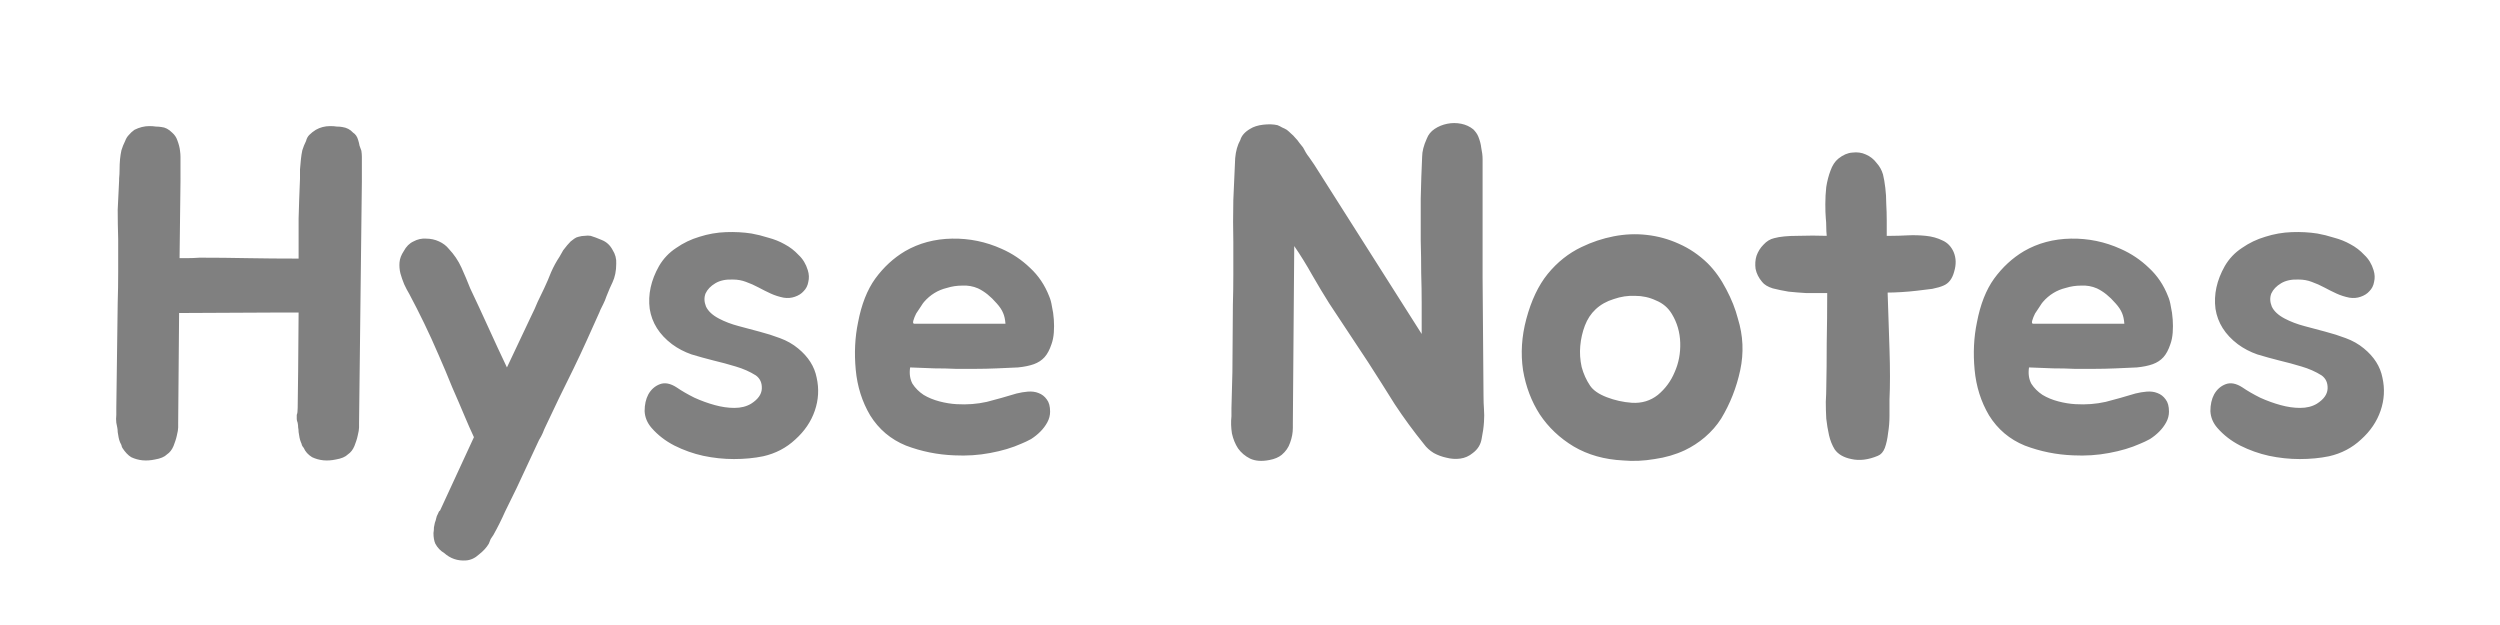 <svg xmlns="http://www.w3.org/2000/svg" viewBox="0 0 1024 256">
  <path fill="#808080" d="M148.02 61.74q.2 1.34.2 2.48V74.3l-1.15 98.86v1.9q0 1.15-.57 3.44-.19.95-.57 2.09-.38.95-.76 2.1-.95 2.28-2.67 3.42-1.52 1.53-4.95 2.1-5.33 1.14-9.72-.95-2.47-1.53-3.42-3.81-.39-.38-.77-1.15 0-.38-.38-1.14-.38-.95-.57-1.9l-.38-2.29q0-.95-.19-1.9 0-.96-.2-1.9-.37-.96-.37-1.53v-1.72q.38-.76.38-2.85l.19-15.05.19-24h-10.29l-38.66.19-.38 44.95v1.9q0 1.15-.57 3.44-.2.95-.58 2.09-.38.95-.76 2.1-.95 2.28-2.67 3.42-1.52 1.53-4.95 2.1-5.33 1.14-9.71-.95-1.9-1.15-3.62-3.81-.38-.76-.38-1.15l-.57-1.14q-.38-.95-.57-1.9l-.39-2.29q0-.95-.19-1.9l-.38-1.9q-.19-1.53 0-3.25v-2.85l.2-15.05.37-28q.2-6.1.2-12.57V98.12q-.2-6.85-.2-12.19.2-5.33.58-12v-.76q.19-1.9.19-3.8 0-2.1.19-4.2.19-1.9.57-3.62.57-1.9 1.52-3.8.57-1.53 1.53-2.48.95-1.15 2.28-2.1 3.05-1.52 6.1-1.52 1.52 0 2.66.19 1.15 0 2.29.19 2.28.19 4.38 2.28 1.52 1.34 2.1 3.05.95 2.48 1.14 4.38.19 1.34.19 2.48V74.3l-.38 31.43h3.43q2.1 0 4.76-.19 9.9 0 19.62.2 9.9.18 20.76.18h.19V89.55q.2-7.8.57-16.38v-3.8l.38-4.2q.2-1.9.57-3.62.58-1.9 1.53-3.8.38-1.53 1.33-2.48 1.14-1.15 2.67-2.1 2.66-1.52 5.9-1.52 1.53 0 2.67.19 1.33 0 2.29.19 2.66.38 4.38 2.28 1.52.96 2.1 3.05.37 1.14.56 2.29.38.95.76 2.1zm102.86 40.57q1.72 2.67 1.53 5.72 0 4.38-1.53 7.62-.38.95-1.14 2.47-.57 1.53-1.33 3.24-.57 1.72-1.34 3.24l-1.14 2.29-.38.95q-2.67 5.9-5.14 11.43-2.48 5.52-5.53 11.8-3.04 6.1-5.9 12-2.67 5.72-5.34 11.24-.76 1.53-1.33 3.05-.57 1.34-1.52 2.86l-9.15 19.62q-2.47 4.95-4.76 9.71-2.1 4.77-4.76 9.53-.57.95-1.14 1.71l-.76 1.9q-1.34 2.3-4 4.39-2.48 2.28-5.34 2.47-5.14.38-8.95-3.04-2.29-1.34-3.62-3.81-.76-1.72-.76-4.38.19-1.15.19-2.3l.38-1.9q.38-.95.57-1.9.2-.95.57-1.52.57-1.53.96-1.53l13.9-30.1-1.9-4.18q-.96-2.29-1.72-4-2.47-5.9-5.33-12.39-2.67-6.66-5.53-13.14-2.85-6.66-5.9-12.95-3.05-6.29-6.1-12-1.14-1.9-2.1-4-.94-2.29-1.52-4.38-.57-2.29-.38-4.57.2-2.29 1.72-4.57 1.52-2.86 4-4 2.47-1.34 5.14-1.15 2.86 0 5.33 1.15 2.48 1.14 4 3.04 3.24 3.43 5.15 7.62 1.9 4.2 3.62 8.57 3.62 7.62 7.43 16 3.8 8.38 7.61 16.38l9.9-20.95q1.53-3.05 2.68-5.9 1.33-2.86 2.66-5.53 1.53-3.23 2.86-6.66 1.52-3.43 3.43-6.29.38-.76.76-1.33.38-.57.76-1.34 1.72-2.28 3.05-3.61.95-.77 1.52-1.15.77-.57 1.72-.76 1.33-.38 2.47-.38 1.34-.2 2.48 0 1.9.57 4.57 1.71 2.86 1.15 4.38 4zm58.67 51.43q-3.62-2.28-8.19-3.62-4.38-1.33-9.14-2.47-4.57-1.15-8.96-2.48-4.38-1.52-8-4.19-7.8-5.9-9.14-14.48-1.14-8.76 3.81-17.52 2.67-4.57 7.05-7.43 4.38-3.05 9.52-4.57 5.34-1.71 10.86-1.9 5.52-.2 10.48.57 3.23.57 6.85 1.71 3.62.95 6.67 2.67 3.24 1.71 5.71 4.38 2.67 2.48 3.81 6.28.77 2.48.2 4.77-.39 2.28-1.91 3.8-1.33 1.53-3.62 2.3-2.1.75-4.57.37-2.86-.57-5.33-1.71-2.48-1.14-4.96-2.48-2.47-1.33-5.14-2.28-2.48-.96-5.33-.96-4.38-.19-7.24 1.53-2.86 1.71-4 4.19-.95 2.48.19 5.33 1.33 2.86 5.33 4.95 3.62 1.9 8 3.05t8.57 2.29q4.39 1.14 8.39 2.66 4.19 1.53 7.42 4.2 6.29 5.14 7.62 12 1.53 6.85-.76 13.52-2.28 6.67-8 11.8-5.52 5.15-13.14 6.87-5.53 1.14-12 1.14-6.29 0-12.57-1.33-6.1-1.34-11.81-4.2-5.53-2.85-9.34-7.23-2.66-3.05-2.85-6.86 0-4 1.52-6.86 1.71-3.05 4.76-4.19 3.05-1.14 6.86 1.34 3.05 2.1 7.24 4.19 4.19 1.9 8.38 3.04 4.19 1.15 8 1.15 4 0 6.86-1.72 4.19-2.66 4.38-6.1.19-3.61-2.48-5.52zm106.86 7.43q2.28-.57 4.57-.76 2.48-.2 4.38.57 2.1.76 3.43 2.67 1.33 1.71 1.33 4.95 0 2.29-1.14 4.38-1.14 2.1-2.86 3.81-1.71 1.72-3.8 3.05-2.1 1.14-4 1.9-5.53 2.48-12.77 3.81-7.05 1.34-14.67.96-10.28-.39-19.8-4-9.34-3.81-14.67-12.39-4.95-8.38-5.9-18.66-.96-10.29.95-19.43 2.1-11.05 7.04-17.9 5.15-7.05 12.2-11.24 8.57-4.96 19.23-5.15 10.67-.19 20.38 4.2 6.48 2.85 11.62 7.8 5.15 4.76 7.81 11.62.76 1.72 1.14 4.2.58 2.47.77 5.33.19 2.66 0 5.33-.2 2.67-.96 4.76-1.14 3.43-2.85 5.33-1.72 1.9-4.38 2.86-2.67.95-6.48 1.33-3.62.2-8.76.39-4.57.19-8.57.19h-8.2q-4.18-.2-8.76-.2-4.38-.18-9.9-.38-.57 3.81.95 6.67 1.72 2.67 4.57 4.57 2.86 1.72 6.48 2.67 3.62.95 7.05 1.14 6.47.38 12.38-.95 5.9-1.52 12.19-3.43zm-8.2-36.95q-3.61-4.2-7.61-6.1-3.05-1.33-6.48-1.14-3.24 0-6.28.95-5.53 1.34-9.34 5.72-.38.38-1.33 1.9-.95 1.34-1.9 2.86-.77 1.52-1.15 2.86-.38 1.33.38 1.33h37.34q-.2-2.67-.96-4.38-.76-1.9-2.66-4zm199.63 48.57q-.2 3.24-.95 6.86-.57 3.62-3.62 5.9-2.29 1.9-5.15 2.29-2.85.38-5.71-.38-2.67-.57-5.14-1.9-2.48-1.53-4-3.63-6.48-8-12-16.38-5.34-8.57-10.86-17.14l-16-24.2q-3.24-5.13-6.86-11.42-3.62-6.48-7.43-12l-.57 72.76v1.72q0 3.04-1.14 6.1-.95 2.85-3.43 4.94-1.9 1.53-4.95 2.1-4.76.95-8-.57-3.05-1.53-4.95-4.2-1.72-2.66-2.48-6.09-.57-3.62-.2-7.04v-3.24l.39-14.86.2-27.62q.18-6.1.18-12.38V99.27q-.19-8.2 0-17.34.38-9.14.76-17.14.38-4.38 2.1-7.43.76-2.67 4-4.57 2.1-1.33 5.33-1.71 3.43-.39 5.9.19.96.38 1.91.95.95.38 1.9.95.96.76 1.72 1.52.95.77 1.71 1.72.96.95 1.72 2.1l1.52 1.9q.57 1.14 1.15 2.1.57.95 1.33 1.9l2.1 3.05 44 69.33v-12.57q0-6.1-.2-12.38 0-6.48-.19-13.34V81.36q.2-9.14.58-17.14 0-3.24 1.9-7.43.95-2.48 3.24-4 2.28-1.52 5.14-2.1 2.86-.57 5.72 0 2.85.58 4.95 2.29.57.57 1.14 1.33.57.77.95 1.72.96 2.47 1.15 4.38.57 2.67.57 4.76v48.57l.38 48.57q0 2.67.19 5.34.19 2.47 0 5.14zm40-71.62q6.29-3.05 13.14-4.38 6.86-1.33 13.53-.57 6.85.76 13.14 3.62 6.48 2.85 11.8 8 4.39 4.38 7.63 10.66 3.24 6.1 4.76 12 3.24 10.48.95 21.15-2.28 10.66-7.8 19.8-2.67 4.2-6.67 7.63-3.81 3.23-8.2 5.33-5.7 2.67-12.38 3.62-6.66 1.14-12.95.57-11.43-.57-20.19-5.71-8.57-5.15-13.9-13.15-5.15-8-6.86-18.1-1.52-10.28 1.33-20.94 3.05-11.43 8.76-18.48 5.9-7.24 13.91-11.05zm5.71 25.53q-2.85 2.66-4.38 6.66-1.52 4-1.9 8.38-.38 4.2.57 8.57 1.14 4.2 3.43 7.62 1.9 2.86 6.86 4.77 4.95 1.9 10.28 2.28 6.1.38 10.67-3.24 4.57-3.8 6.86-9.33 2.47-5.52 2.28-12-.19-6.48-3.43-11.81-2.28-3.81-6.47-5.52-4-1.9-8.58-1.9-4.38-.2-8.76 1.32-4.38 1.34-7.43 4.2zm146.67-23.43q1.53 3.62.2 8-1.15 4.38-4.39 5.71-1.71.76-4.57 1.33-2.86.39-6.29.77-3.23.38-6.47.57-3.24.19-5.53.19.2 5.71.39 11.8l.38 11.63q.19 5.71.19 11.04 0 5.15-.2 9.34v6.66q0 3.62-.57 7.05-.38 3.43-1.33 6.1-.95 2.47-2.86 3.24-5.9 2.47-10.85 1.33-4.76-.95-6.86-4-1.52-2.48-2.29-5.72-.76-3.42-1.14-6.85-.19-3.62-.19-6.86.2-3.43.2-5.9.18-8 .18-18.1.2-10.29.2-20.57h-8.77q-3.43-.2-7.05-.57-3.43-.57-6.47-1.34-3.05-.95-4.38-2.66-2.1-2.48-2.67-5.34-.38-2.85.38-5.33.95-2.67 2.86-4.57 1.9-2.1 4.38-2.67 3.43-.95 9.71-.95 6.29-.2 11.81 0-.19-1.9-.19-3.62 0-1.9-.19-3.62-.19-2.28-.19-5.71 0-3.62.38-7.05.57-3.62 1.72-6.67 1.14-3.24 3.23-4.95 2.86-2.29 5.72-2.48 3.05-.38 5.52.77 2.67 1.14 4.38 3.42 1.9 2.1 2.67 4.77.57 2.28.95 5.52.38 3.05.38 6.48.2 3.43.2 6.85v6.29h1.9q2.86 0 6.66-.2 3.81-.18 7.43.2 3.81.38 6.86 1.9 3.05 1.34 4.57 4.77zm74.48 57.9q2.28-.57 4.57-.76 2.48-.2 4.38.57 2.1.76 3.43 2.67 1.33 1.71 1.33 4.95 0 2.29-1.14 4.38-1.14 2.1-2.86 3.81-1.71 1.72-3.8 3.05-2.1 1.14-4 1.9-5.53 2.48-12.77 3.81-7.05 1.34-14.67.96-10.28-.39-19.8-4-9.34-3.81-14.67-12.39-4.95-8.38-5.9-18.66-.96-10.29.95-19.43 2.1-11.05 7.04-17.9 5.15-7.05 12.2-11.24 8.57-4.96 19.23-5.15 10.67-.19 20.38 4.2 6.48 2.85 11.62 7.8 5.15 4.76 7.81 11.62.76 1.72 1.15 4.2.57 2.47.76 5.33.19 2.66 0 5.33-.2 2.67-.96 4.76-1.14 3.43-2.85 5.33-1.72 1.9-4.38 2.86-2.67.95-6.48 1.33-3.62.2-8.76.39-4.57.19-8.57.19h-8.2q-4.18-.2-8.76-.2-4.38-.18-9.9-.38-.57 3.81.95 6.67 1.72 2.67 4.57 4.57 2.86 1.72 6.48 2.67 3.62.95 7.05 1.14 6.47.38 12.38-.95 5.9-1.52 12.19-3.43zm-8.2-36.95q-3.61-4.2-7.61-6.1-3.05-1.33-6.48-1.14-3.24 0-6.28.95-5.53 1.34-9.34 5.72-.38.38-1.33 1.9-.95 1.34-1.9 2.86-.77 1.52-1.15 2.86-.38 1.33.38 1.33h37.34q-.2-2.67-.95-4.38-.77-1.9-2.67-4zm84.39 29.52q-3.62-2.28-8.19-3.62-4.38-1.33-9.14-2.47-4.57-1.15-8.96-2.48-4.38-1.52-8-4.19-7.8-5.9-9.14-14.48-1.14-8.76 3.81-17.52 2.67-4.57 7.05-7.43 4.38-3.05 9.52-4.57 5.34-1.71 10.86-1.9 5.52-.2 10.48.57 3.23.57 6.85 1.71 3.62.95 6.67 2.67 3.24 1.71 5.71 4.38 2.67 2.48 3.81 6.28.77 2.48.2 4.77-.39 2.28-1.91 3.8-1.33 1.53-3.62 2.3-2.1.75-4.57.37-2.86-.57-5.33-1.71-2.48-1.14-4.96-2.48-2.47-1.33-5.14-2.28-2.48-.96-5.33-.96-4.38-.19-7.24 1.53-2.86 1.71-4 4.19-.95 2.48.19 5.33 1.33 2.86 5.33 4.95 3.62 1.9 8 3.05t8.57 2.29q4.39 1.14 8.39 2.66 4.19 1.53 7.42 4.2 6.29 5.14 7.62 12 1.53 6.85-.76 13.52-2.28 6.67-8 11.8-5.52 5.15-13.14 6.87-5.53 1.14-12 1.14-6.29 0-12.57-1.33-6.1-1.34-11.81-4.2-5.53-2.85-9.34-7.23-2.66-3.05-2.85-6.86 0-4 1.52-6.86 1.71-3.05 4.76-4.19 3.05-1.14 6.86 1.34 3.05 2.1 7.24 4.19 4.19 1.9 8.38 3.04 4.19 1.15 8 1.15 4 0 6.86-1.72 4.19-2.66 4.38-6.1.19-3.61-2.48-5.52z" />
</svg>
